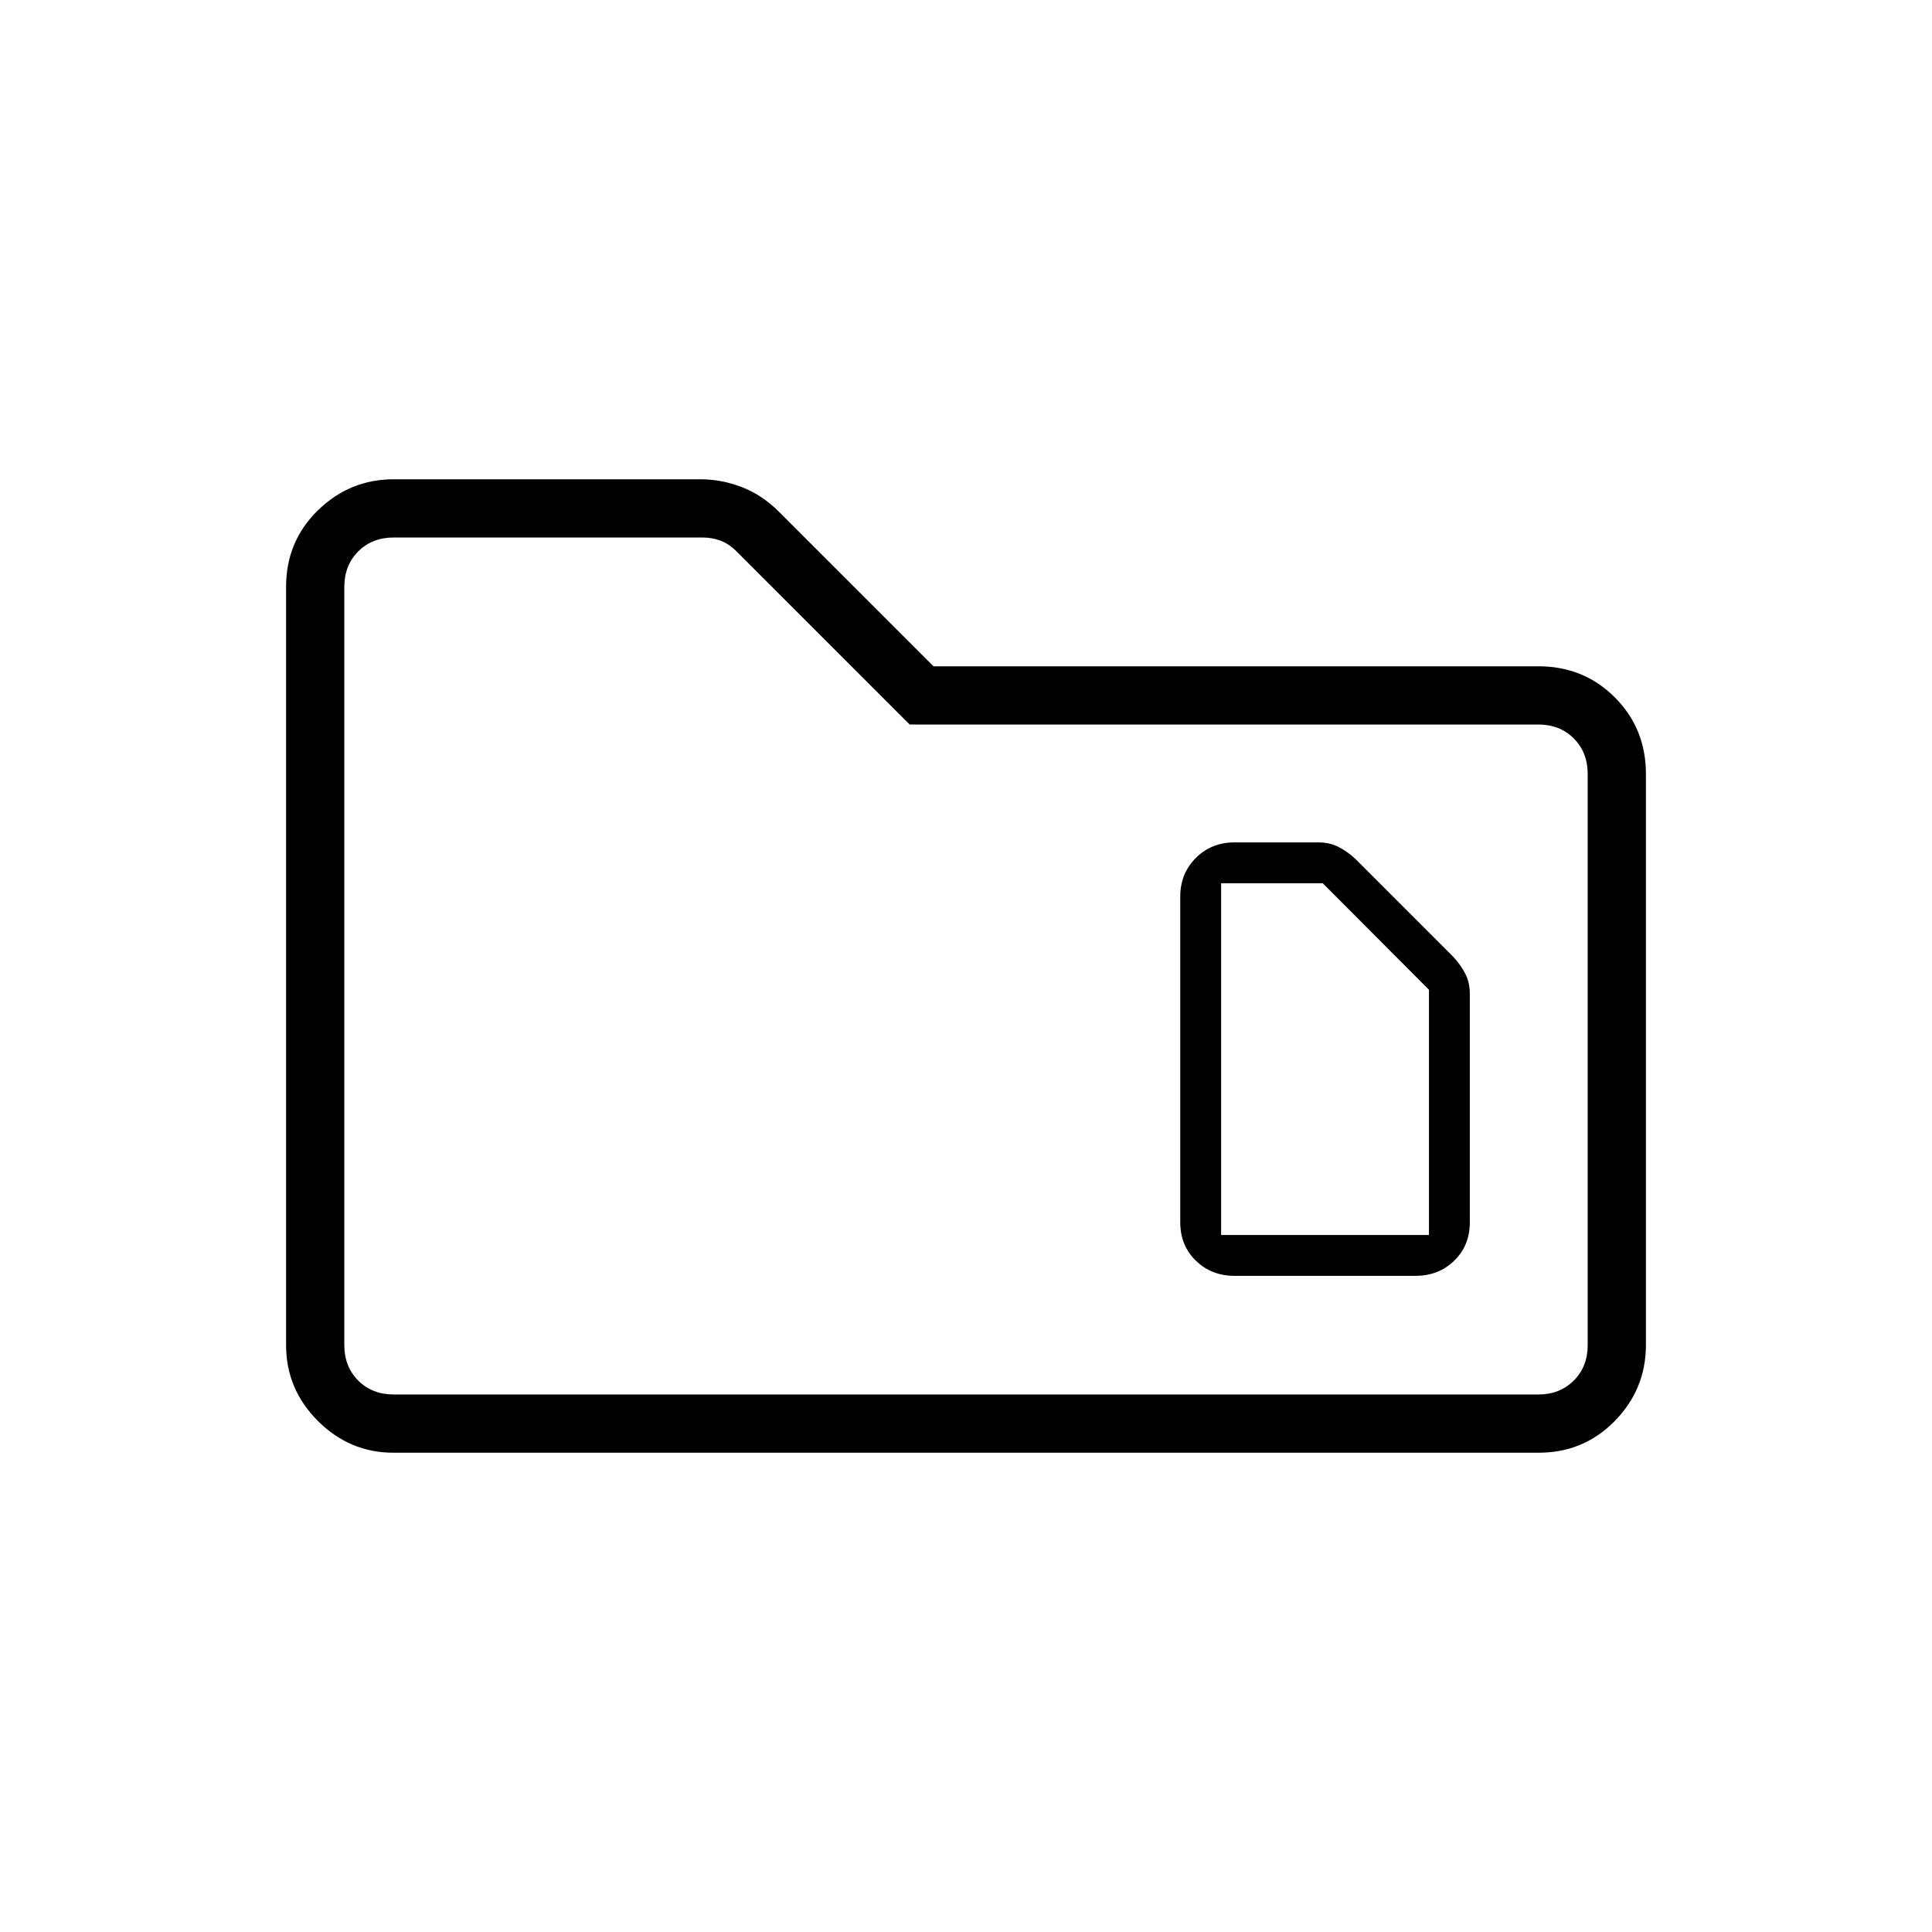 <svg xmlns="http://www.w3.org/2000/svg" height="20" viewBox="0 -960 960 960" width="20"><path d="M195.52-238.15q-21.77 0-37.57-15.8t-15.8-37.64v-376.82q0-22.54 15.8-37.99 15.8-15.45 37.74-15.45h152.26q10.69 0 20.86 3.97 10.16 3.97 18.58 12.5l76.46 76.46h300.63q22.47 0 37.92 15.45 15.45 15.45 15.45 38.09v283.69q0 21.94-15.45 37.74t-37.92 15.8H195.52Zm.17-28.93h568.62q10.77 0 17.69-6.92 6.92-6.92 6.92-17.69v-283.69q0-10.77-6.92-17.7-6.92-6.92-17.69-6.92H452l-86-86q-3.85-3.85-8.08-5.38-4.23-1.54-8.84-1.54H195.69q-10.77 0-17.69 6.92-6.92 6.92-6.92 17.69v376.62q0 10.77 6.92 17.69 6.92 6.92 17.69 6.92Zm-24.61 0V-692.92-267.08Zm435.69-79.27v-174.77h50.5l52.77 52.93v121.84H606.77Zm6.65 20.31h89.96q11.5 0 19.23-7.54 7.74-7.54 7.74-19.04V-466q0-5.69-2.18-10.01-2.17-4.31-5.9-8.41l-48.92-48.93q-4.1-3.73-8.42-5.9-4.31-2.17-9.91-2.17h-41.6q-11.49 0-19.22 7.73-7.74 7.74-7.74 19.23v161.84q0 11.5 7.74 19.04 7.73 7.54 19.22 7.54Z"/></svg>